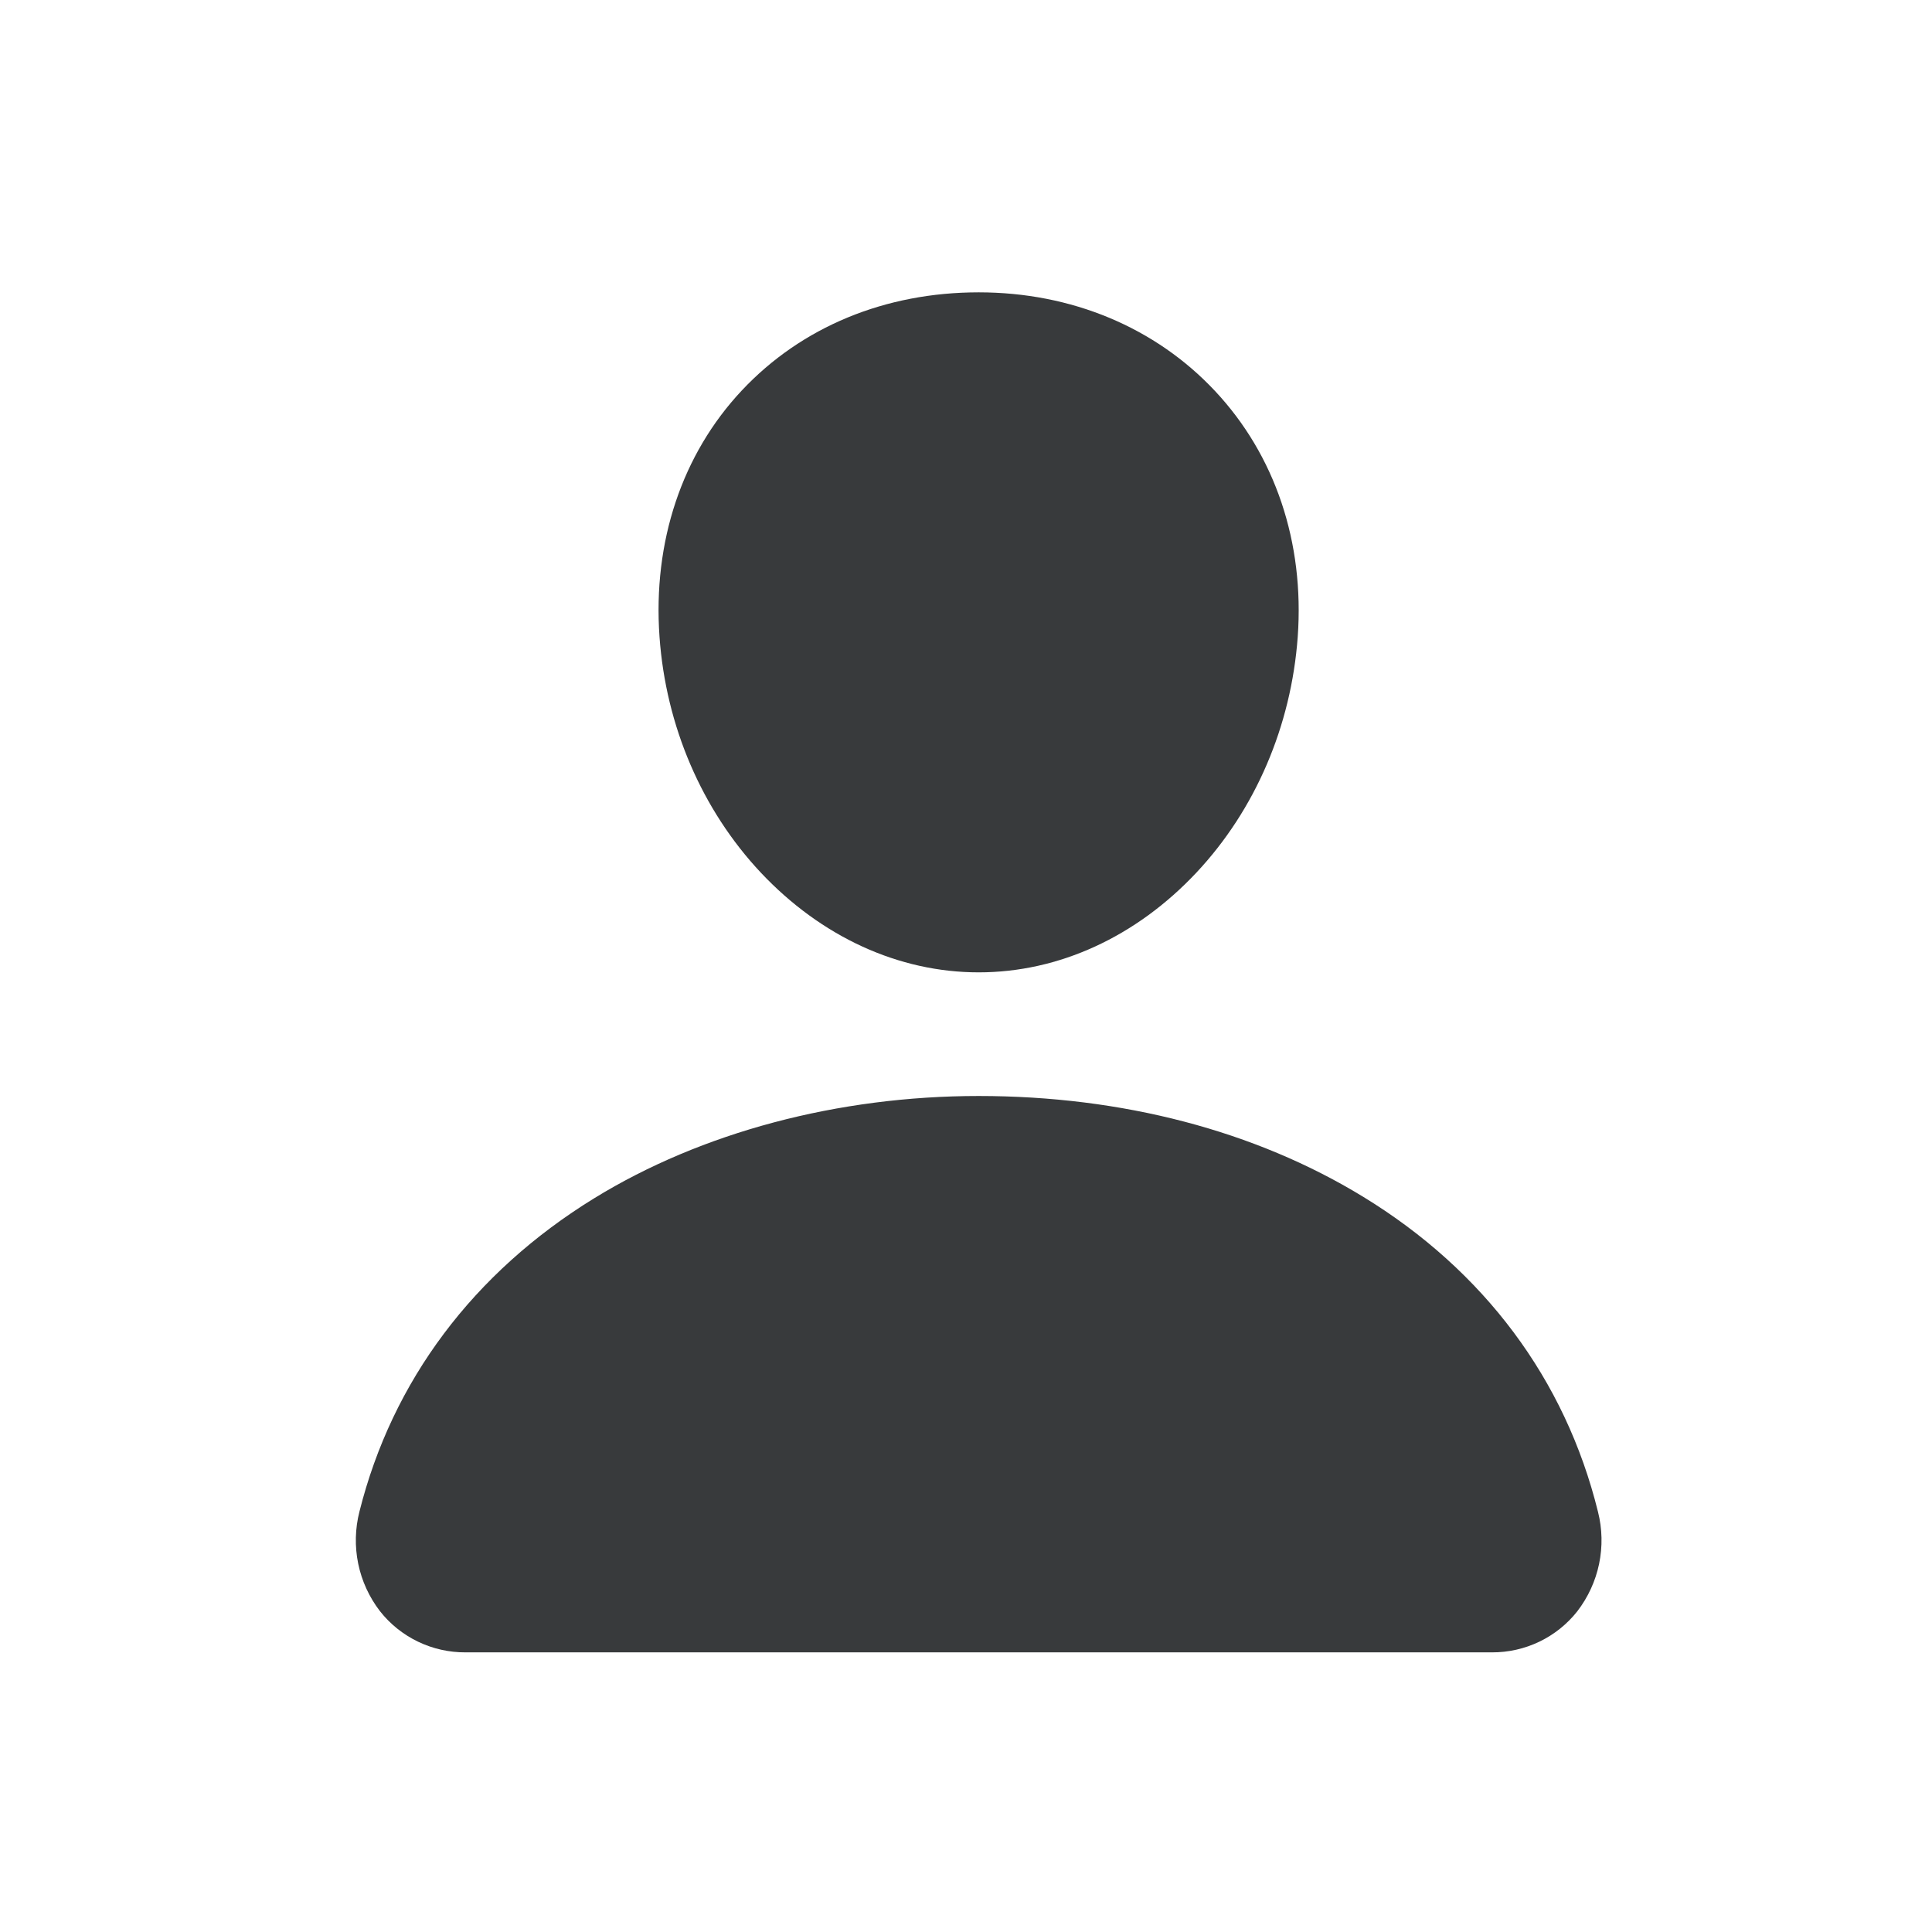 <svg width="152" height="152" viewBox="0 0 152 152" fill="none" xmlns="http://www.w3.org/2000/svg">
<path fill-rule="evenodd" clip-rule="evenodd" d="M76.999 76.5C70.703 76.5 64.615 73.709 59.849 68.645C55.216 63.706 52.386 57.118 51.887 50.103C51.354 42.619 53.654 35.737 58.361 30.721C63.068 25.705 69.649 23 76.999 23C84.297 23 90.897 25.754 95.588 30.758C100.326 35.81 102.632 42.679 102.099 50.099C101.588 57.124 98.761 63.709 94.137 68.642C89.384 73.709 83.299 76.5 76.999 76.5ZM117.372 130H36.63C35.331 130.007 34.049 129.718 32.881 129.156C31.713 128.593 30.69 127.773 29.892 126.756C29.045 125.655 28.46 124.378 28.181 123.02C27.903 121.662 27.937 120.26 28.281 118.917C30.86 108.639 37.248 100.116 46.754 94.27C55.191 89.085 65.931 86.227 76.999 86.227C88.284 86.227 98.743 88.963 107.229 94.146C116.756 99.961 123.154 108.533 125.72 118.935C126.061 120.279 126.091 121.681 125.809 123.038C125.527 124.395 124.939 125.671 124.091 126.772C123.293 127.783 122.273 128.6 121.109 129.159C119.944 129.719 118.666 130.006 117.372 130Z" fill="#383A3C"/>
</svg>
